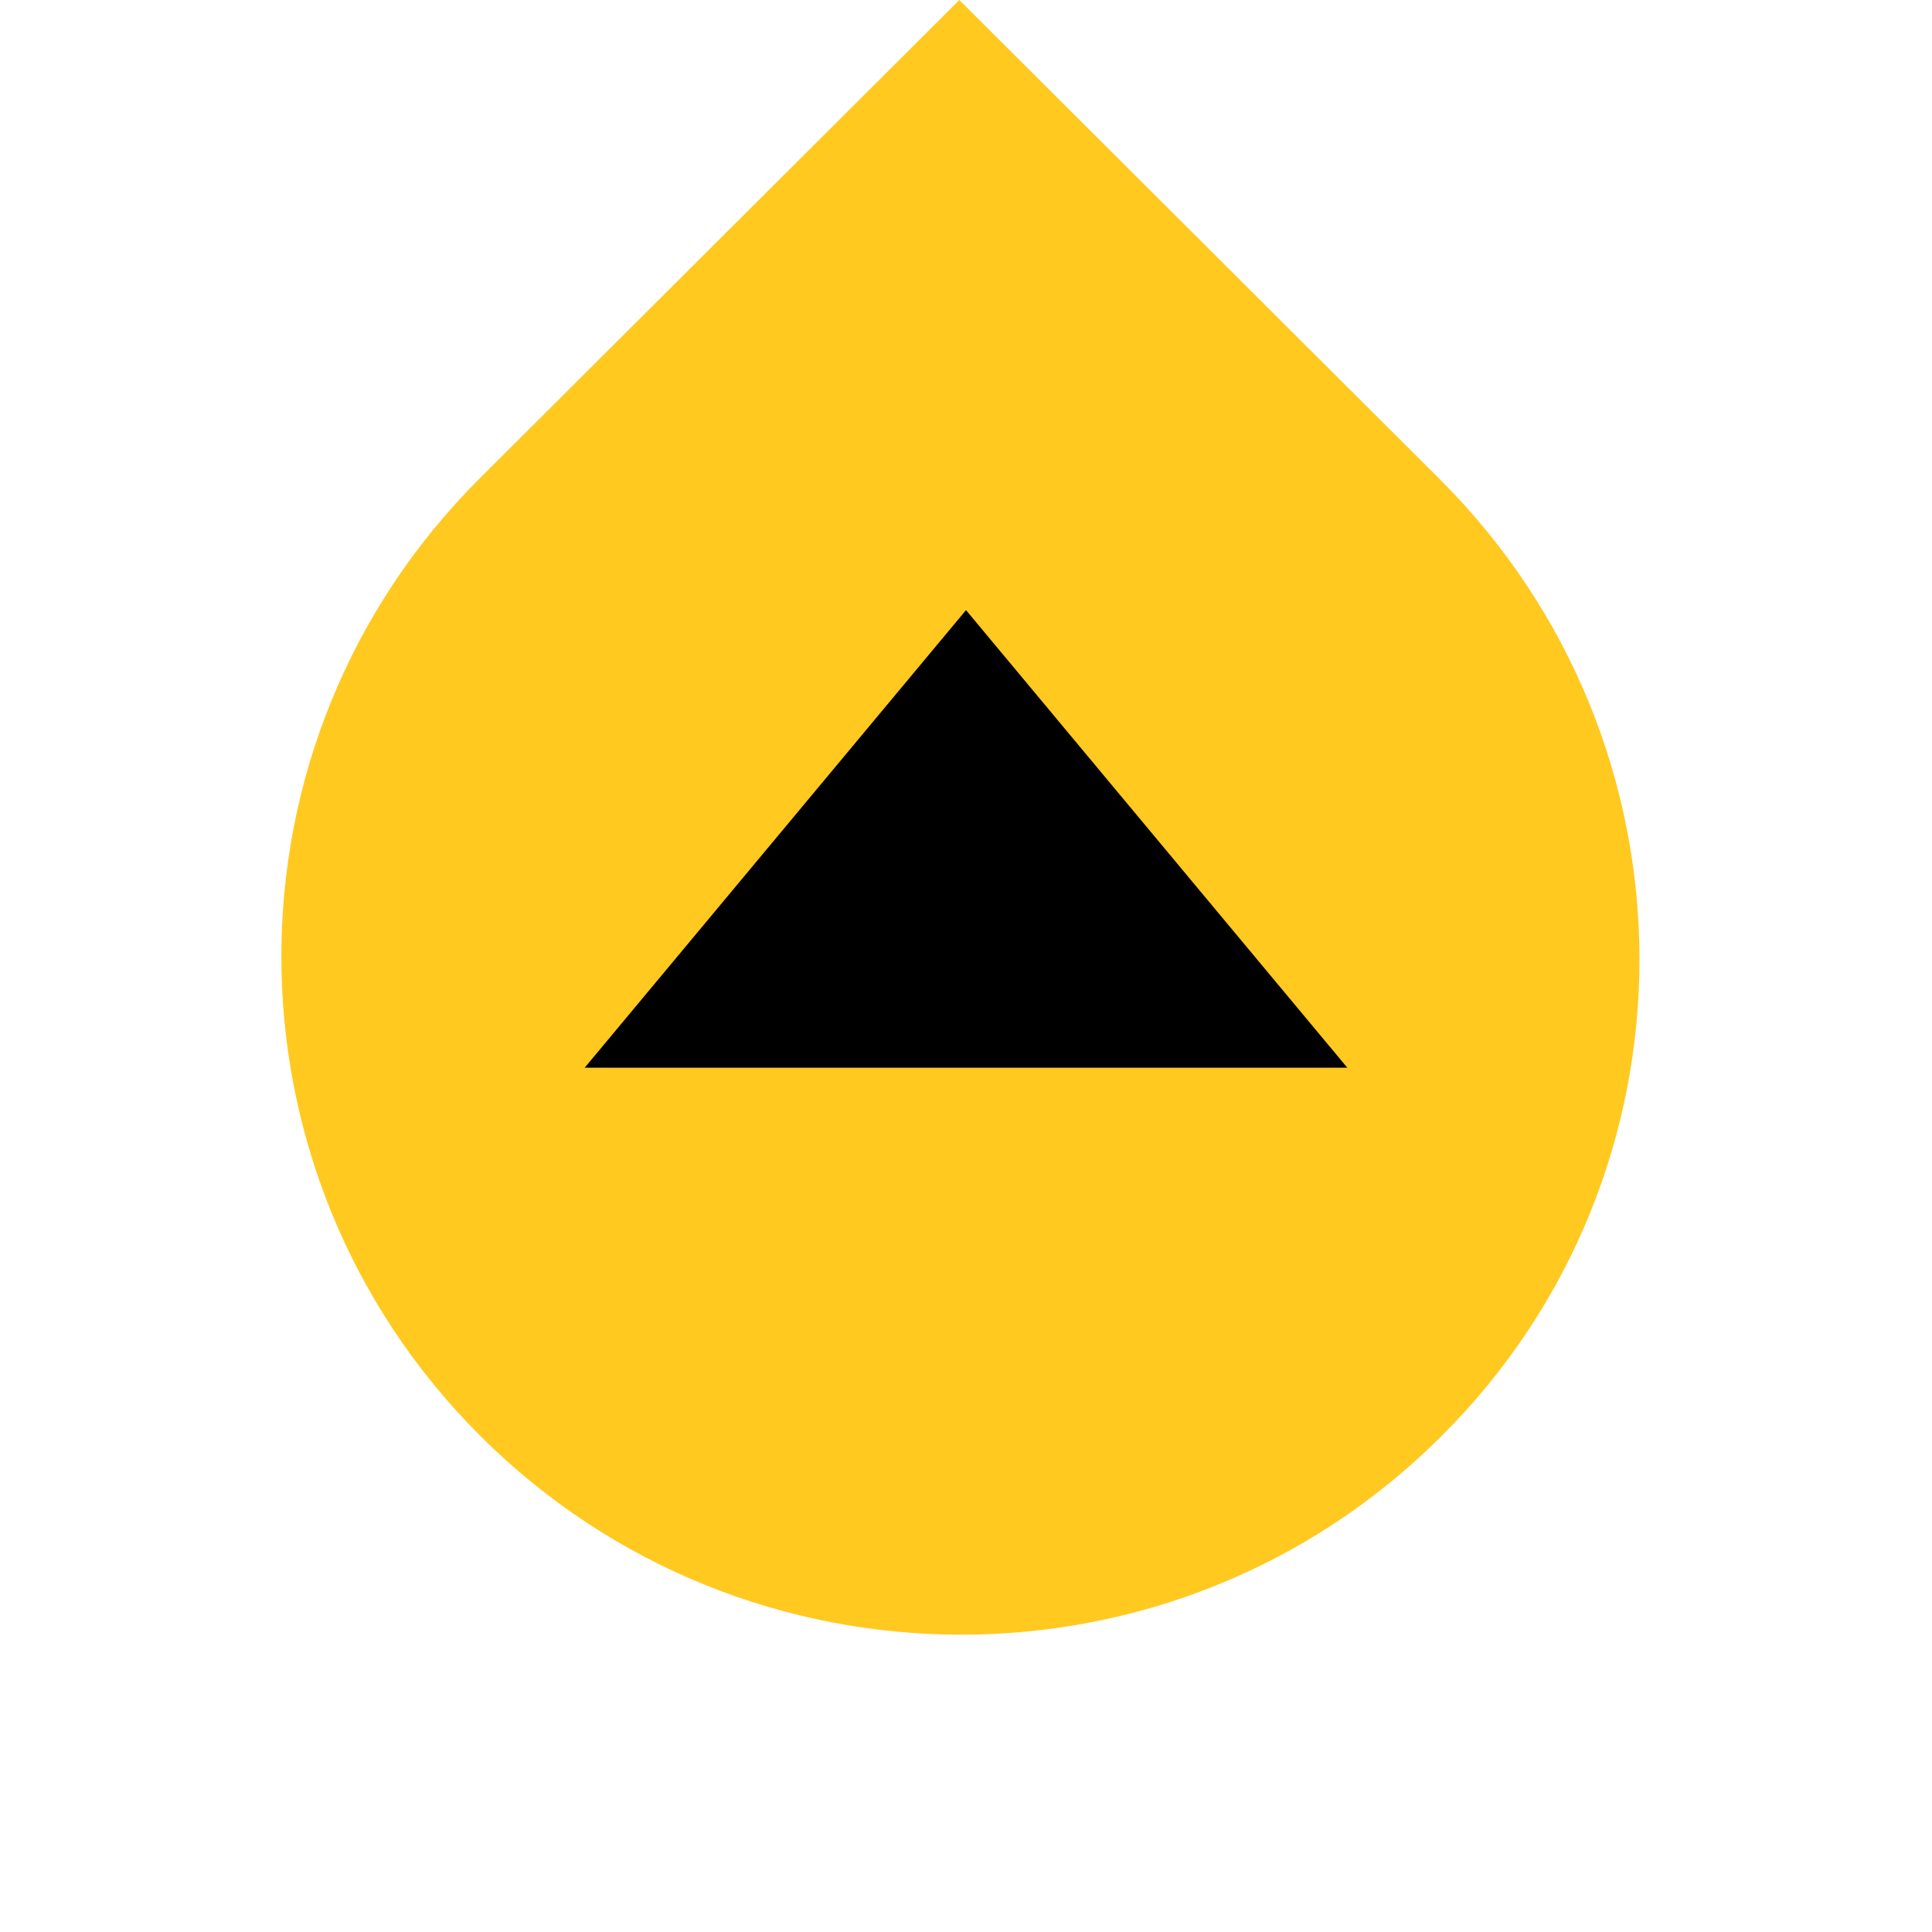 <svg width="76" height="76" viewBox="0 0 76 76" fill="none" xmlns="http://www.w3.org/2000/svg">
<path d="M56.638 18.852L37.737 0L19.011 18.678C18.954 18.735 18.925 18.763 18.869 18.82C8.455 29.206 8.47 46.088 18.901 56.492C29.332 66.896 46.257 66.91 56.671 56.524C67.112 46.166 67.098 29.285 56.638 18.852Z" fill="#FFC920"/>
<path fill-rule="evenodd" clip-rule="evenodd" d="M38 24L23 42H38H53L38 24Z" fill="black"/>
</svg>
